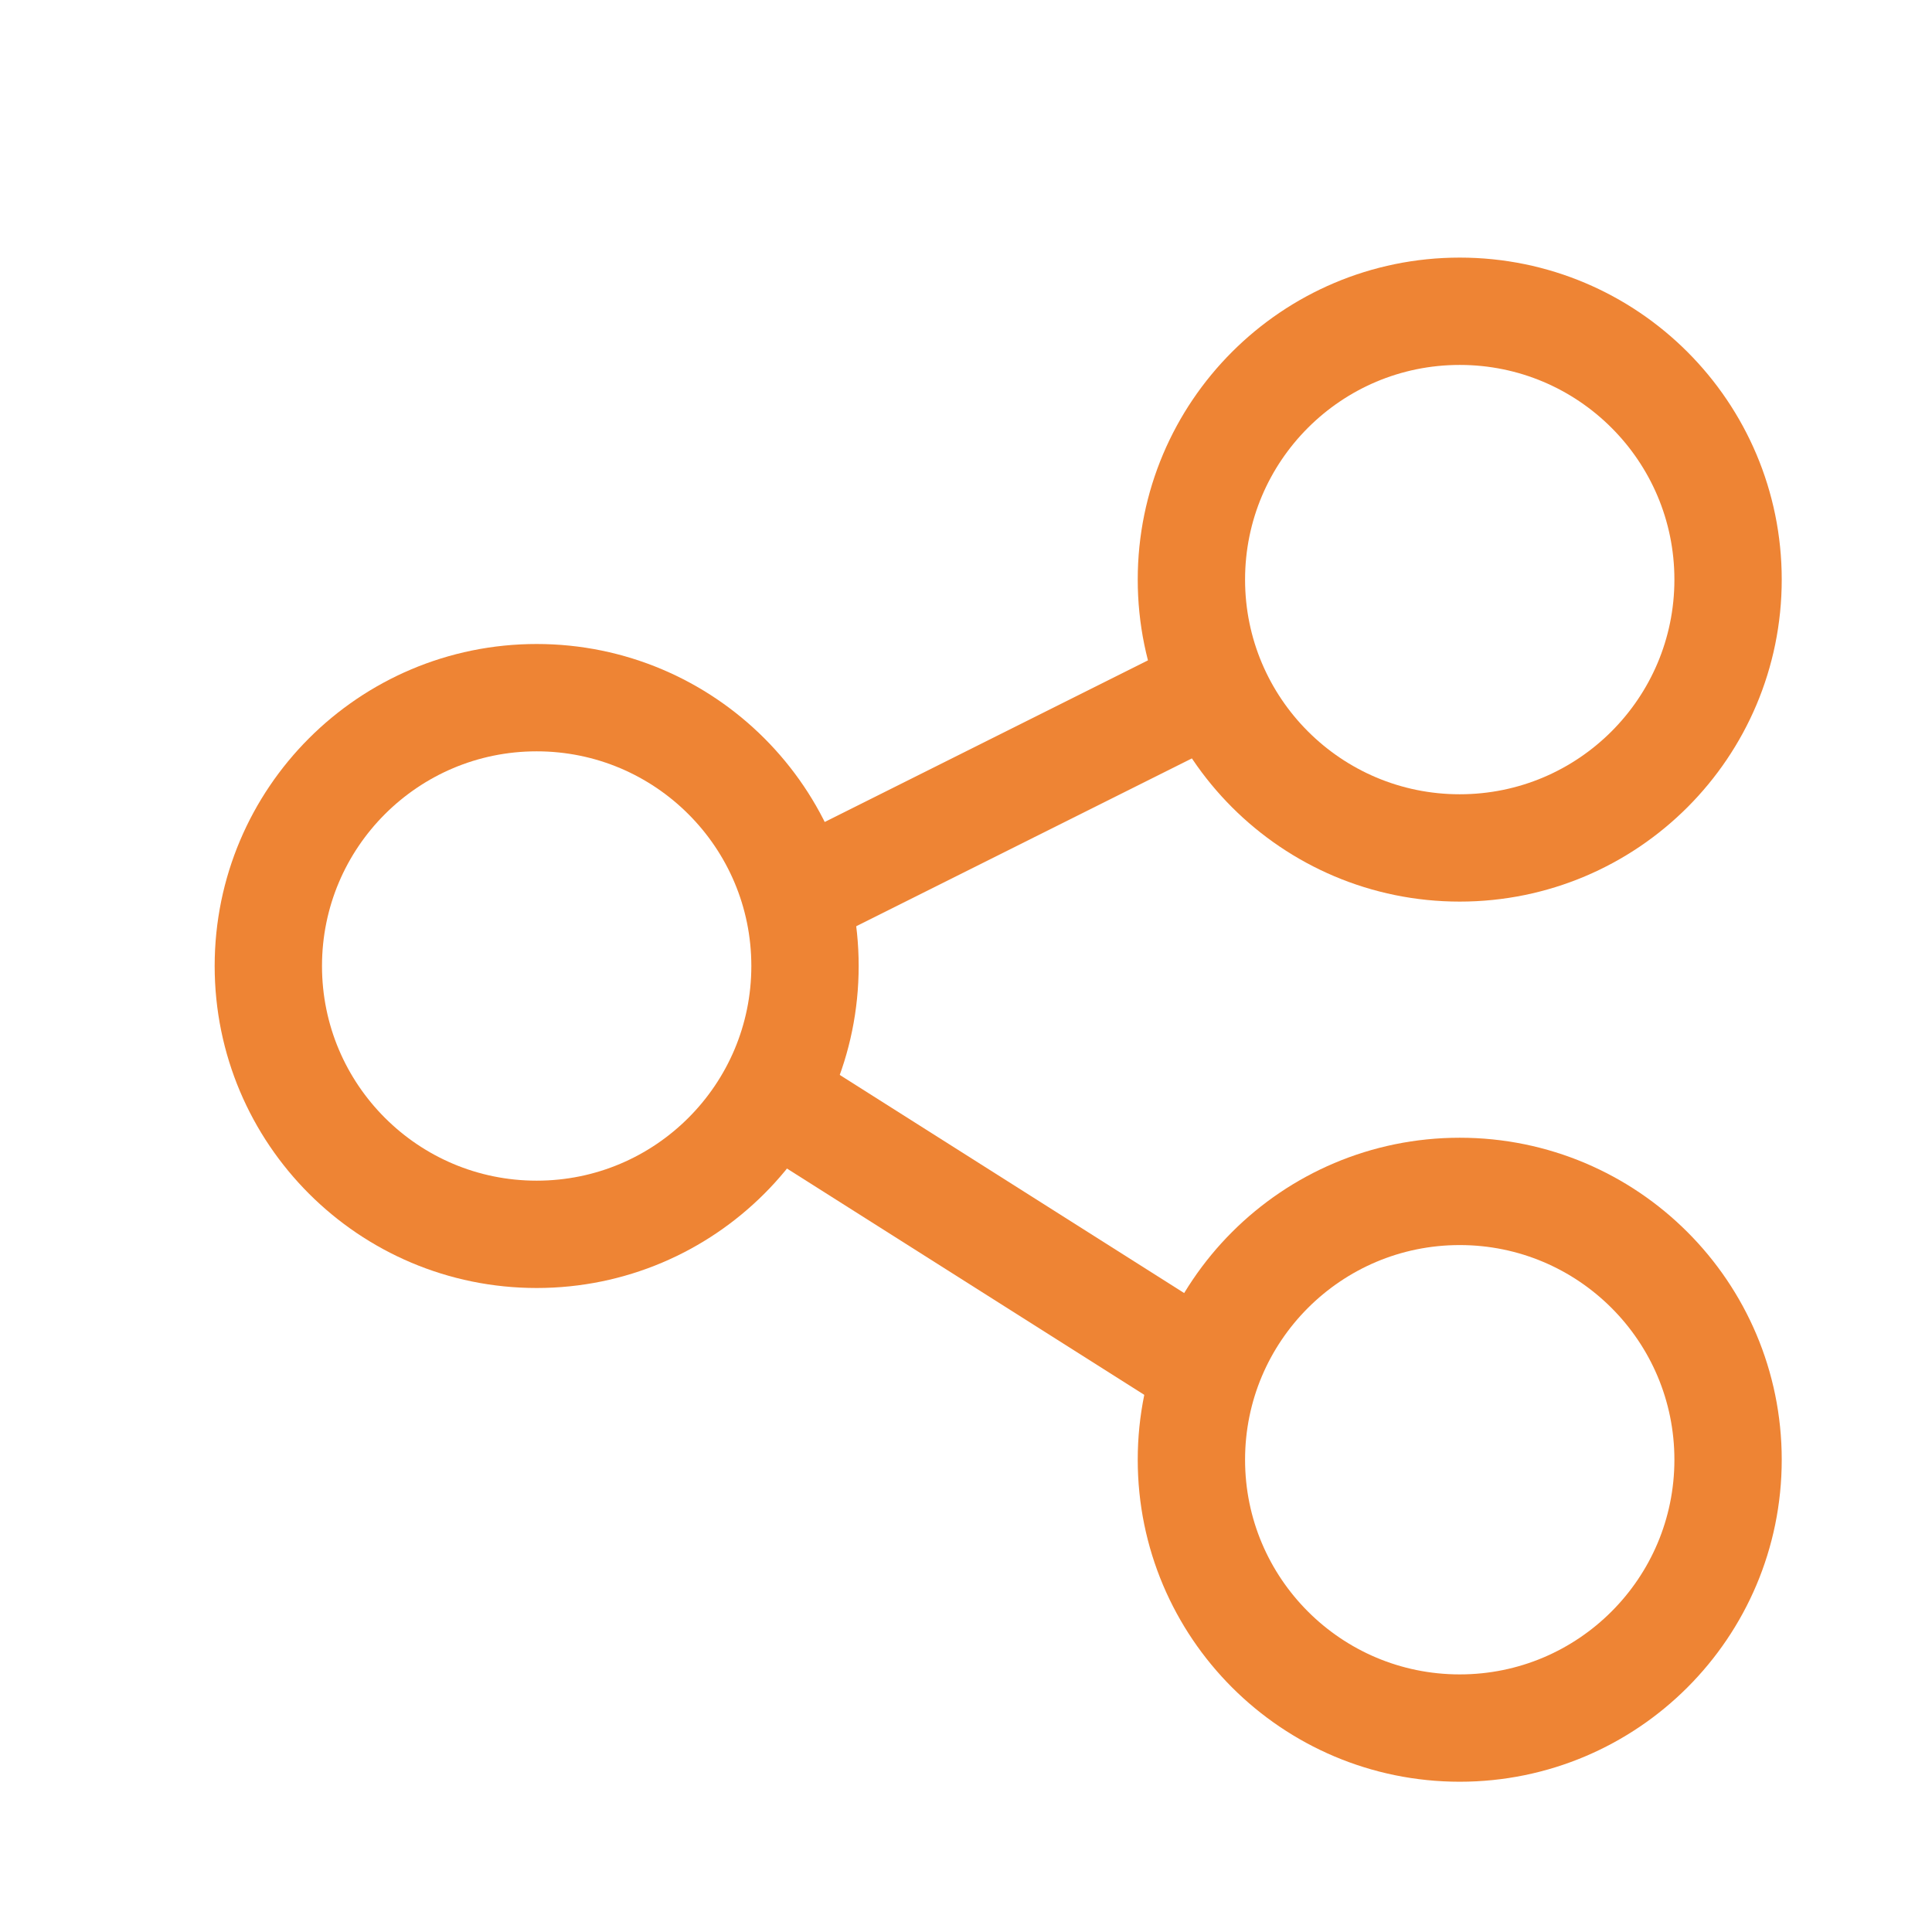 <svg width="90" height="90" viewBox="0 0 90 90" fill="none" xmlns="http://www.w3.org/2000/svg">
<circle cx="25" cy="45" r="12.5" stroke="#EE8434" stroke-width="5"/>
<circle cx="68" cy="27" r="12.5" stroke="#EE8434" stroke-width="5"/>
<circle cx="68" cy="68" r="12.5" stroke="#EE8434" stroke-width="5"/>
<line x1="56.118" y1="32.236" x2="38.118" y2="41.236" stroke="#EE8434" stroke-width="5"/>
<line x1="54.665" y1="62.879" x2="37.663" y2="52.112" stroke="#EE8434" stroke-width="5"/>
</svg>
